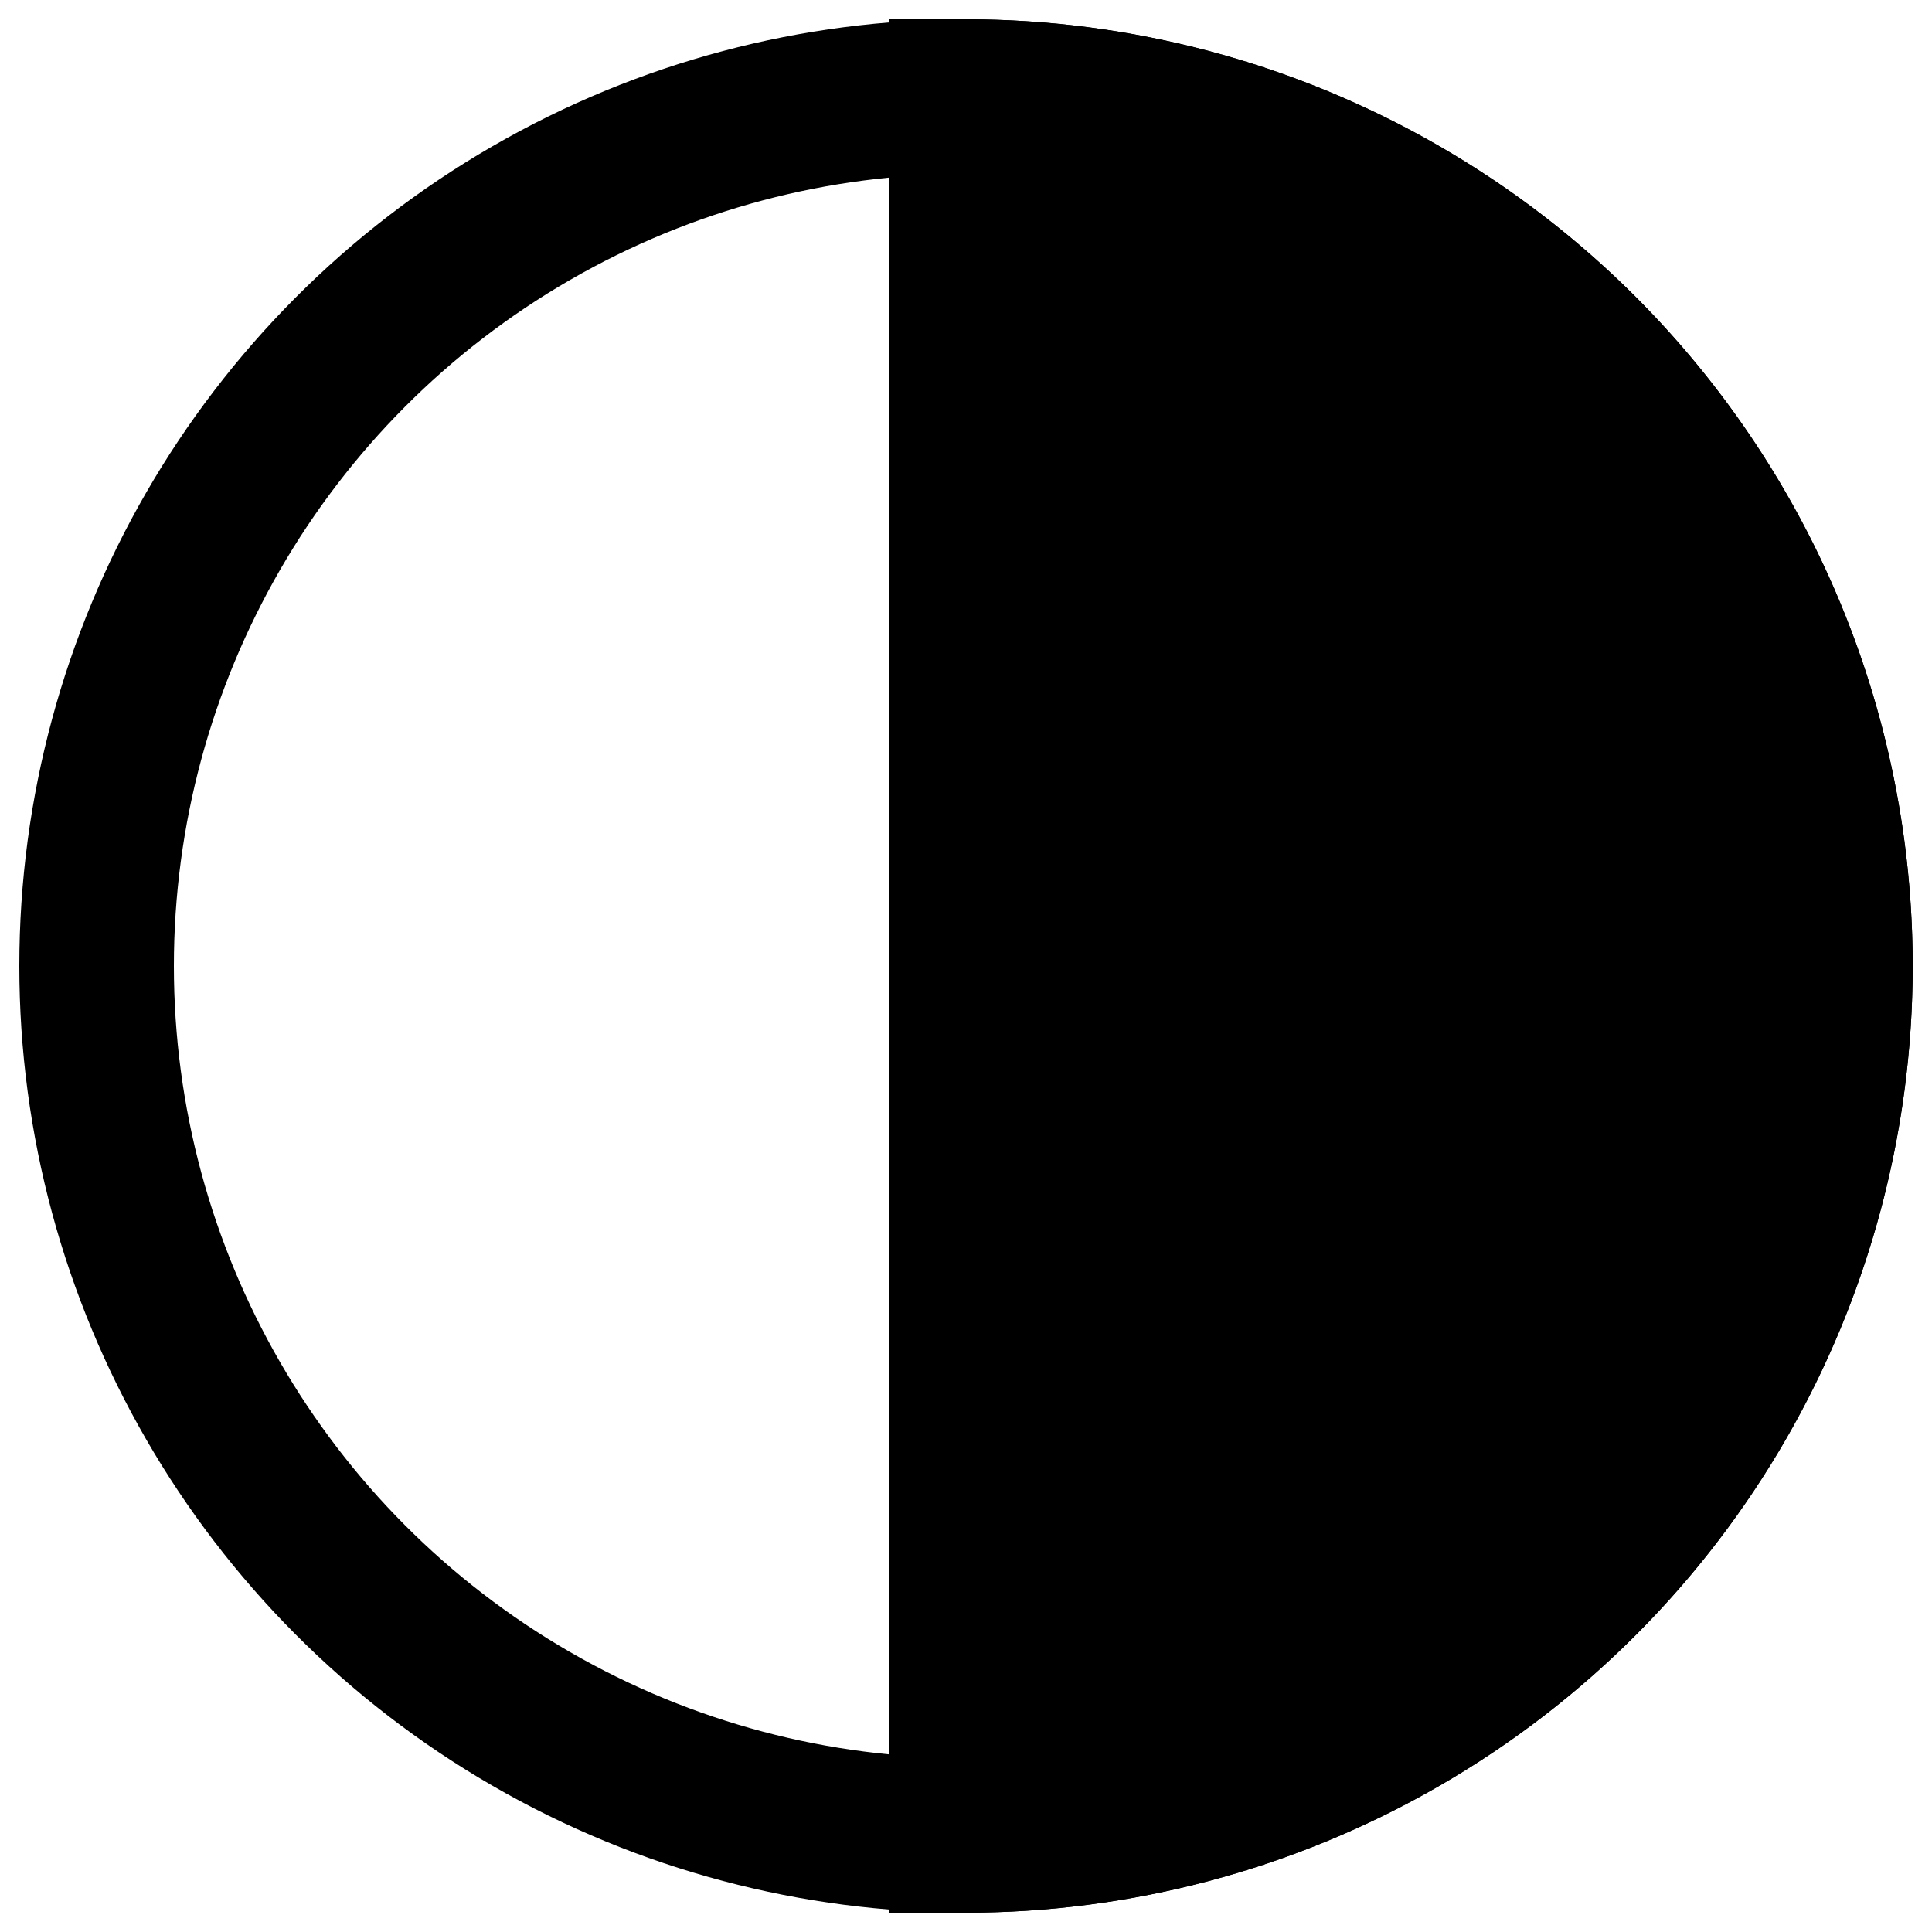<?xml version="1.0" encoding="UTF-8" standalone="no"?> <!DOCTYPE svg PUBLIC "-//W3C//DTD SVG 1.1//EN" "http://www.w3.org/Graphics/SVG/1.1/DTD/svg11.dtd"> <svg xmlns="http://www.w3.org/2000/svg" version="1.1" width="50" height="50" viewBox="0 0 100 100" stroke-width="8" stroke="#000000"> <desc>WMO 2700 n 4/8</desc> <circle cx="50" cy="50" r="45" fill="none"/> <path d="M 50,95 L 50,5 A 45 45 0 0 1 50,95 Z" fill="#000000" /> </svg>